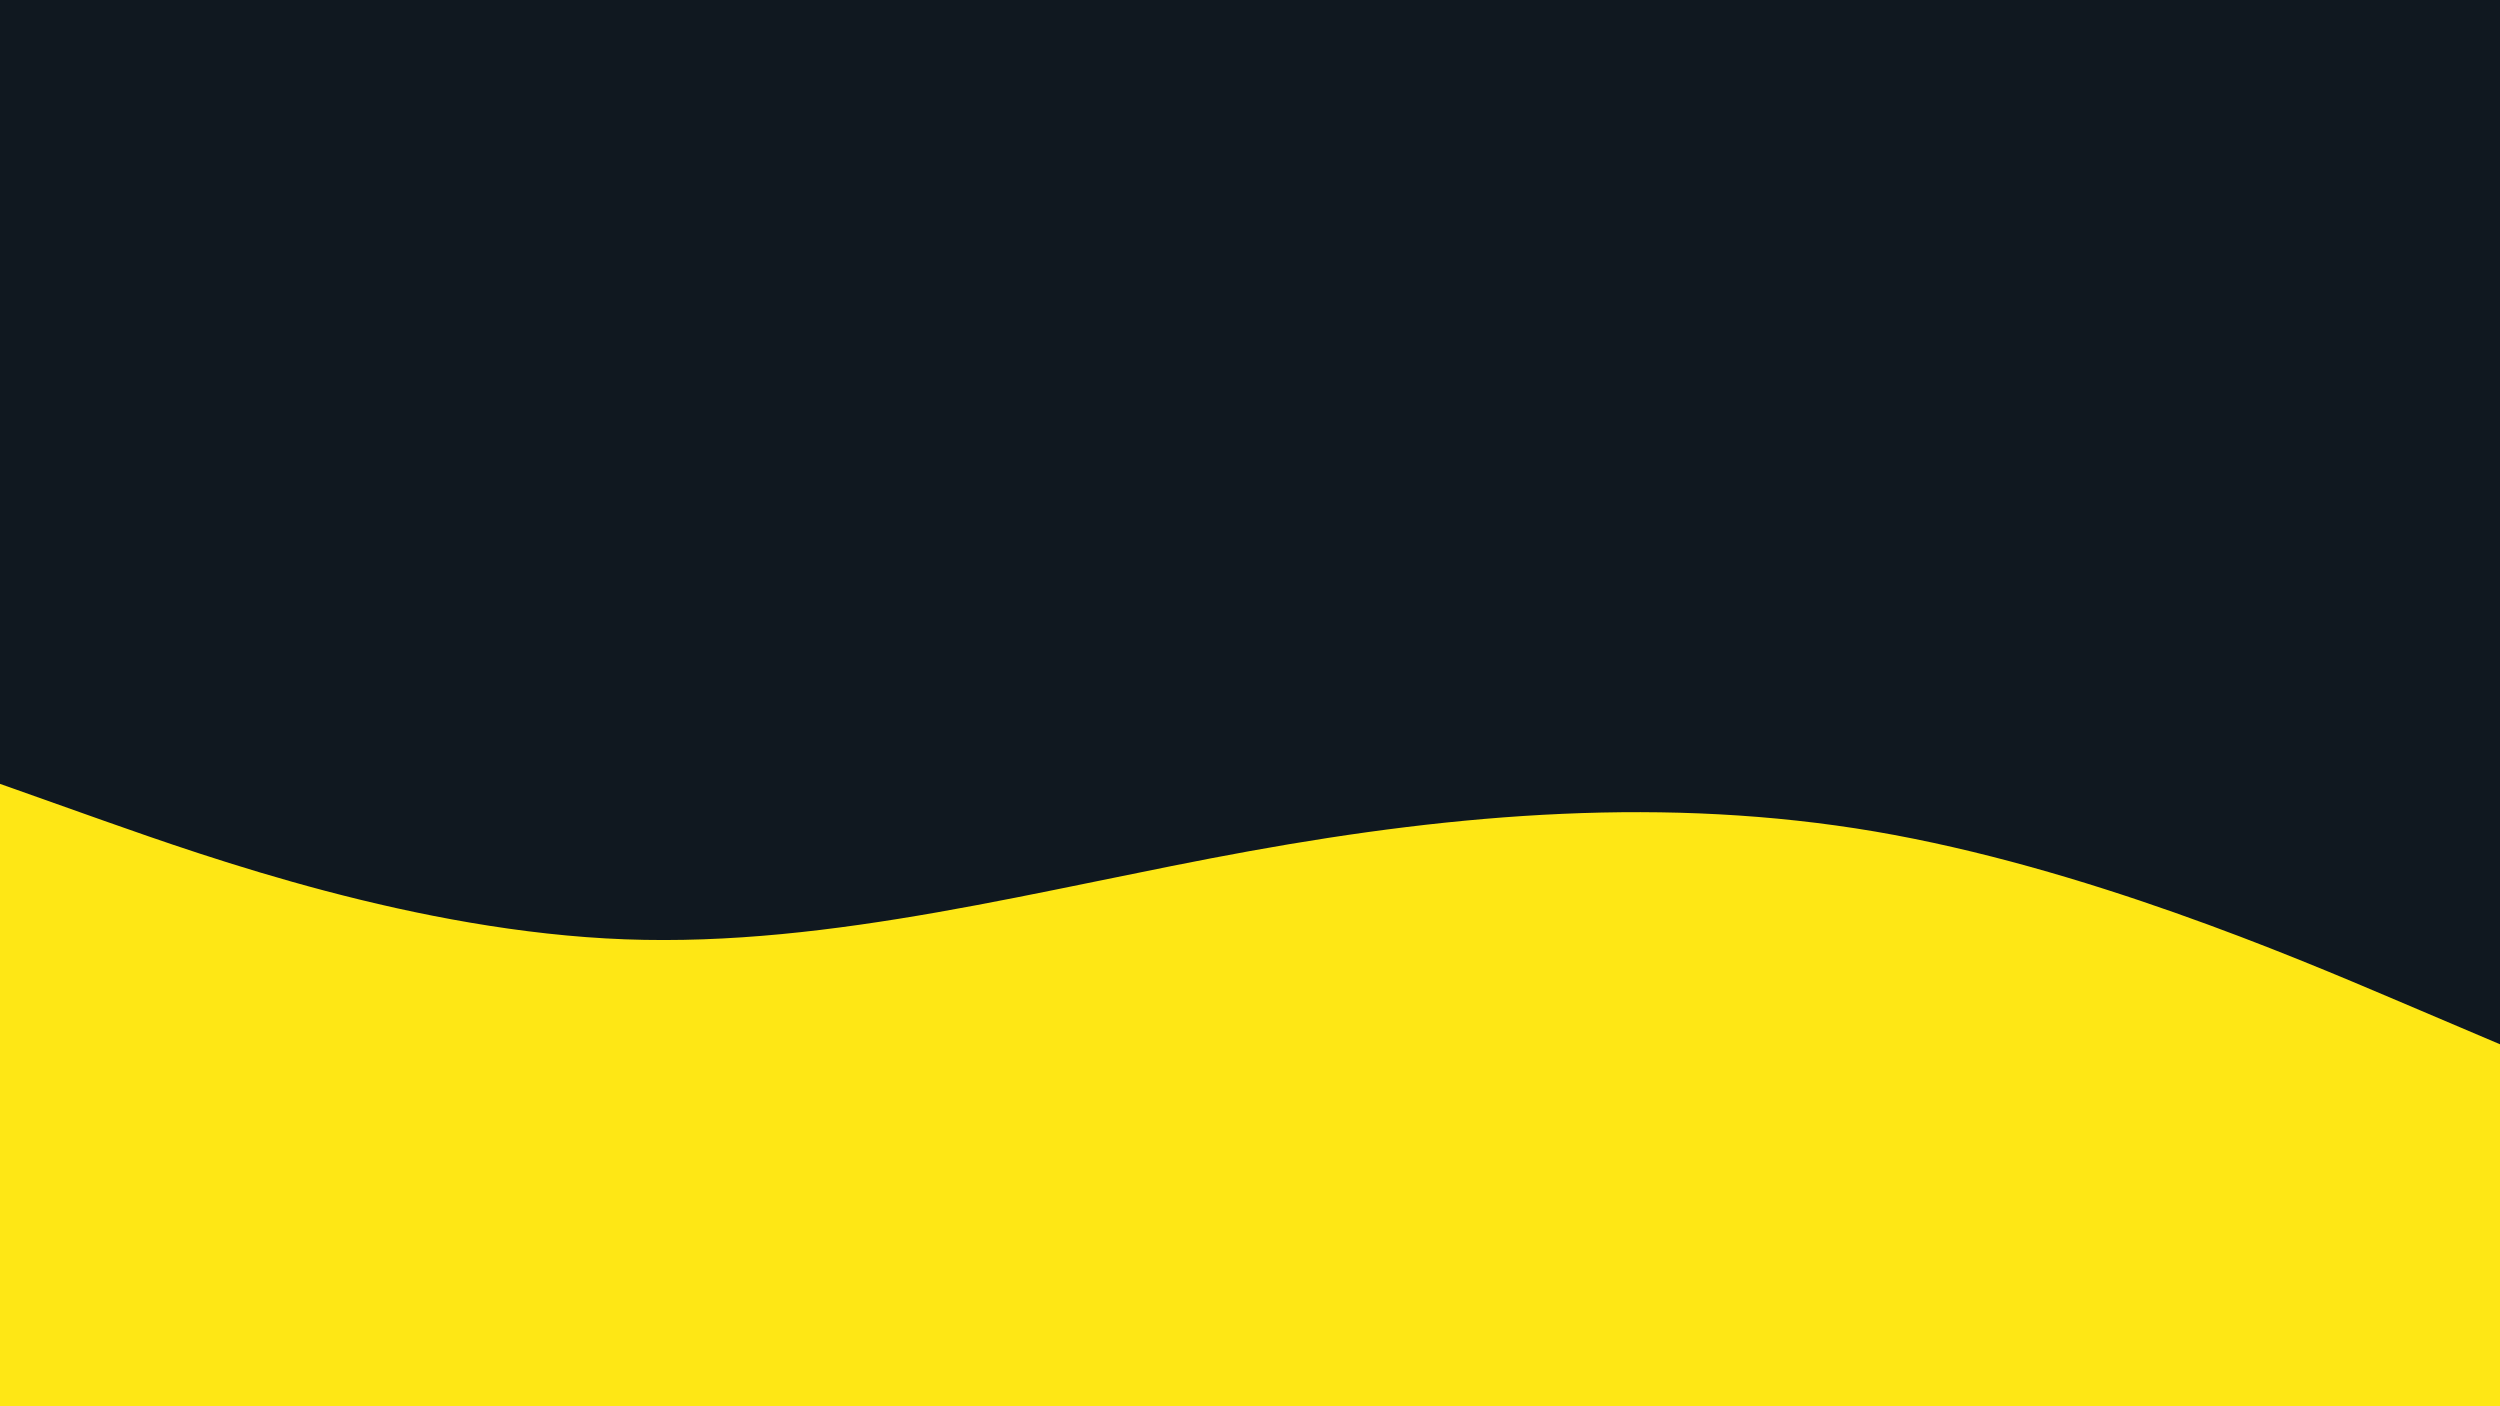 <svg id="visual" viewBox="0 0 960 540" width="960" height="540" xmlns="http://www.w3.org/2000/svg" xmlns:xlink="http://www.w3.org/1999/xlink" version="1.1"><rect x="0" y="0" width="960" height="540" fill="#101820"></rect><path d="M0 301L40 315.2C80 329.3 160 357.7 240 360.7C320 363.7 400 341.3 480 326.8C560 312.3 640 305.7 720 319.3C800 333 880 367 920 384L960 401L960 541L920 541C880 541 800 541 720 541C640 541 560 541 480 541C400 541 320 541 240 541C160 541 80 541 40 541L0 541Z" fill="#Fee715" stroke-linecap="round" stroke-linejoin="miter"></path></svg>